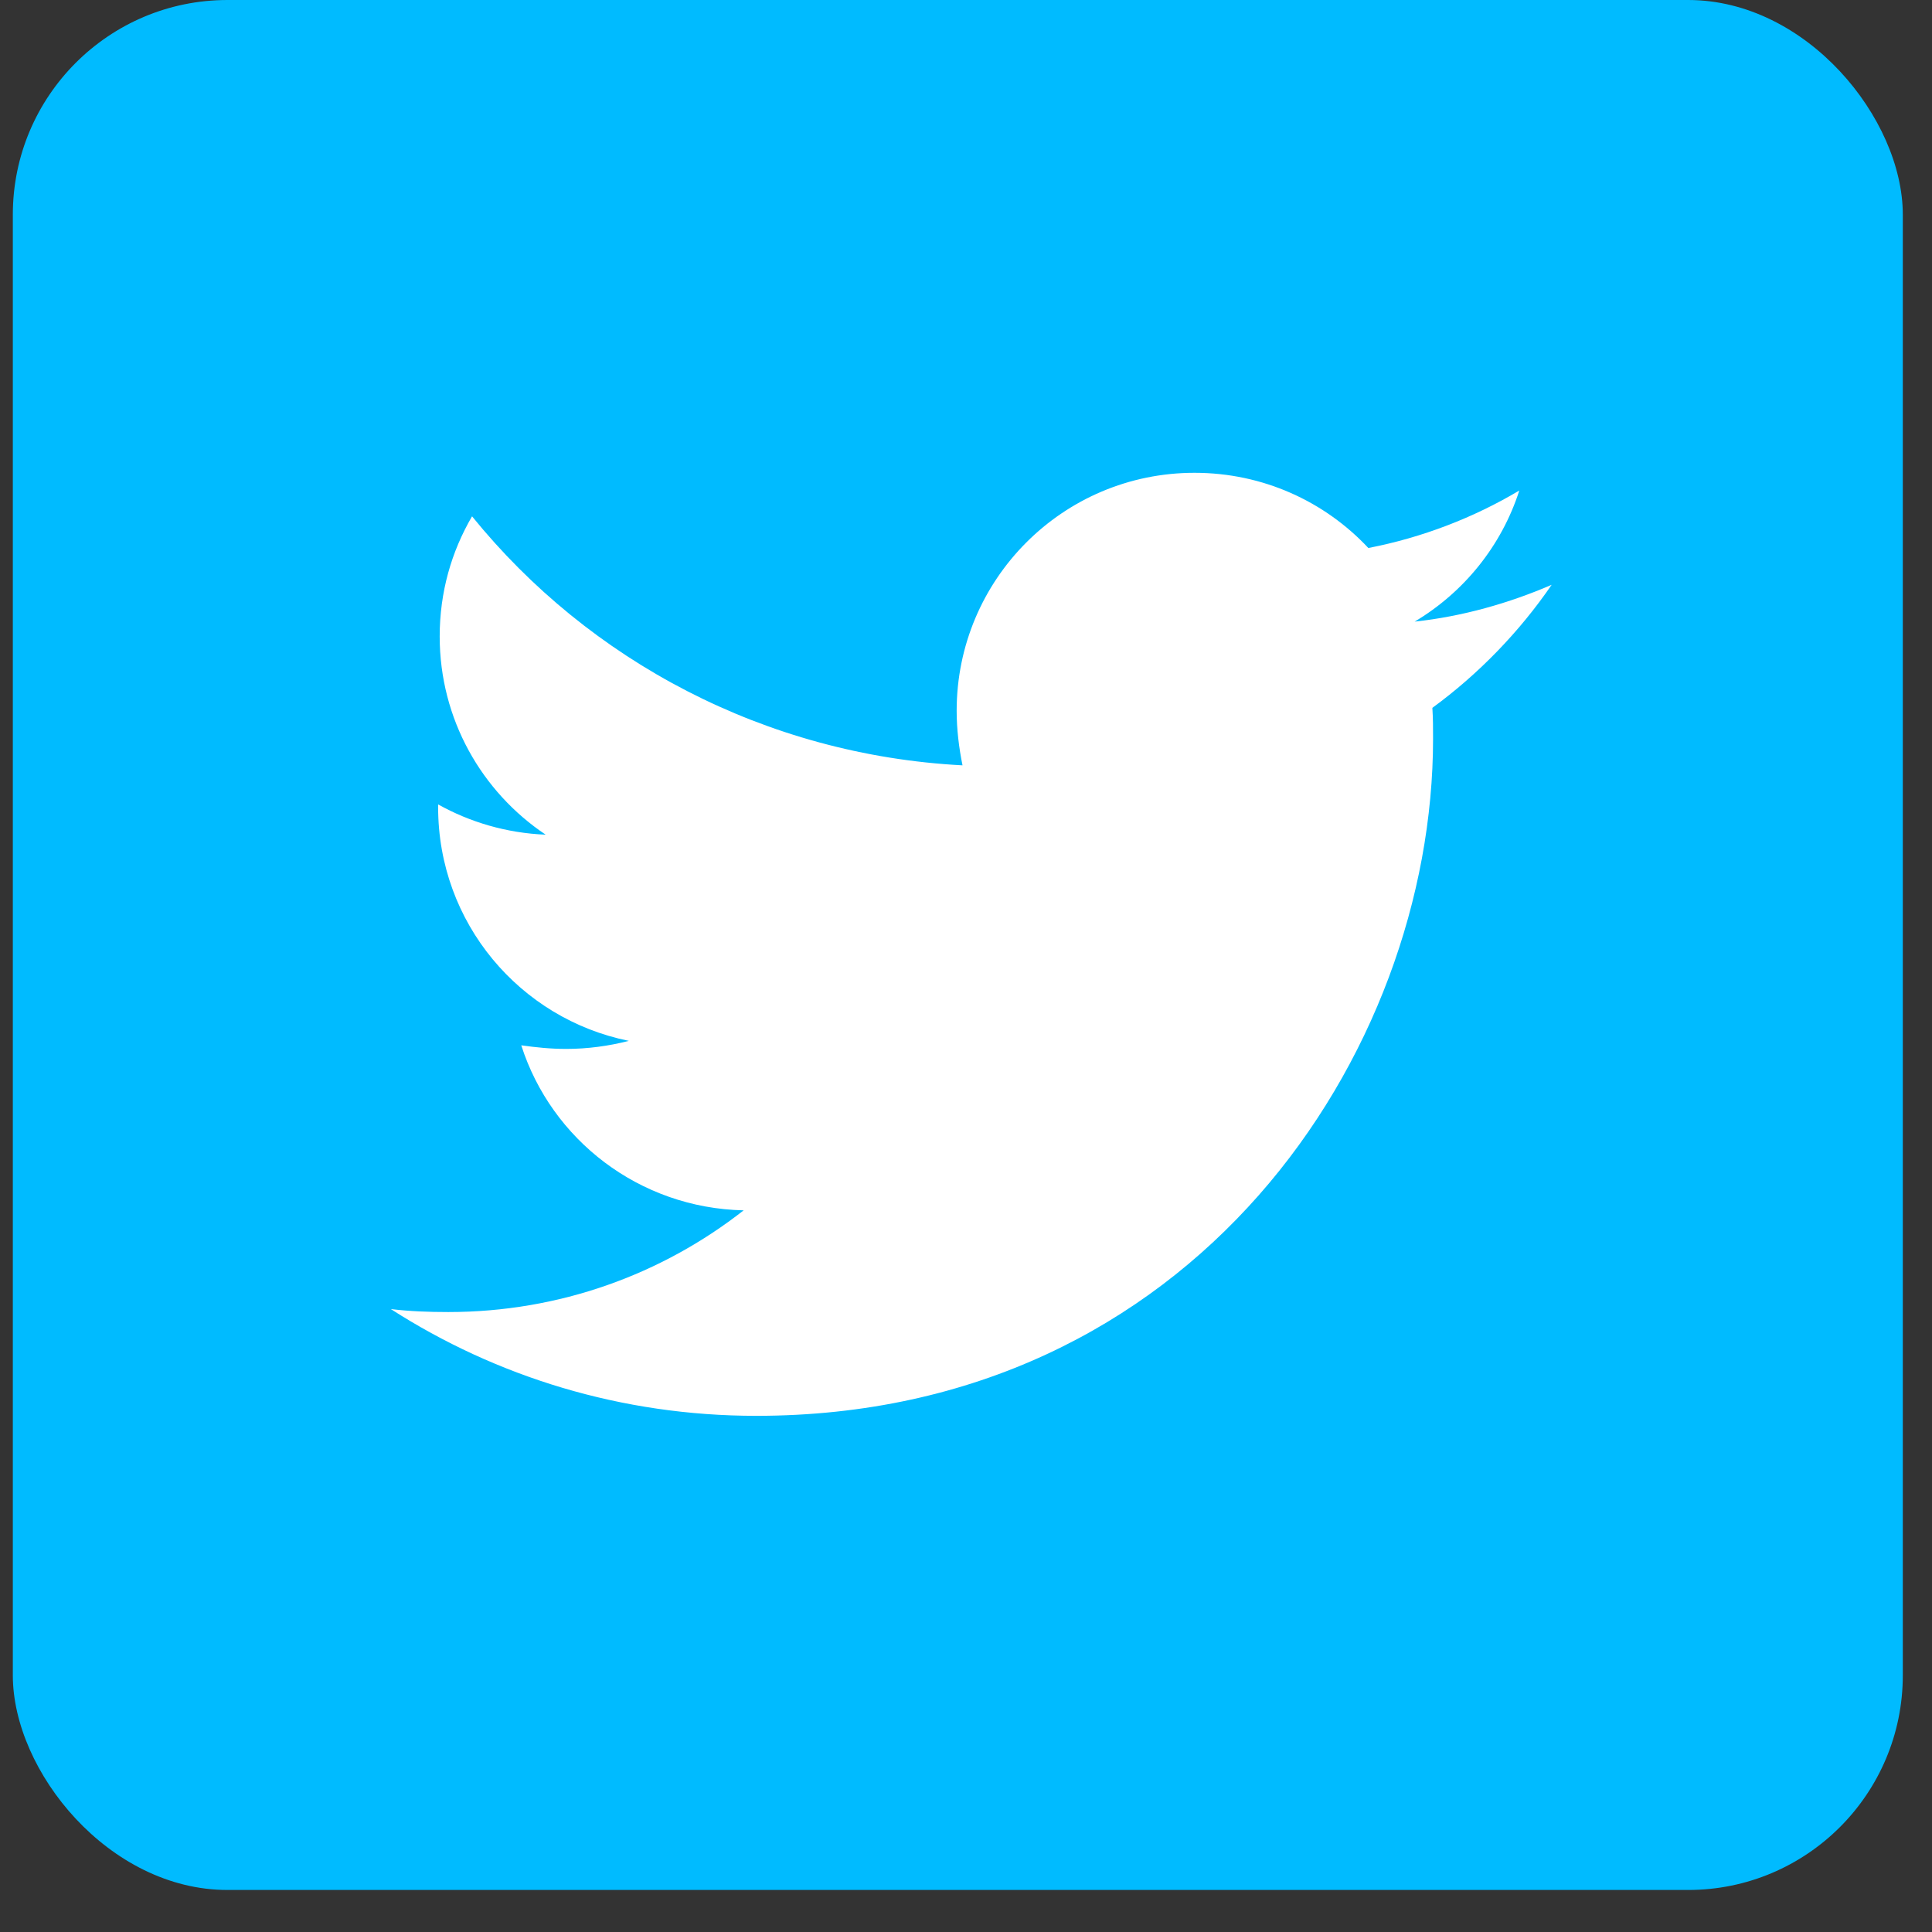 <svg width="36" height="36" viewBox="0 0 36 36" fill="none" xmlns="http://www.w3.org/2000/svg">
<rect x="0" y="0" width="36" height="36" fill="#333333" stroke="none"/>
<rect x="0.239" width="35.217" height="35.217" rx="4" fill="#00BBFF"/>
<path d="M28.913 10.897C28.117 11.24 27.252 11.487 26.36 11.583C27.28 11.035 27.98 10.169 28.31 9.14C27.46 9.647 26.498 10.018 25.497 10.211C24.686 9.345 23.535 8.81 22.258 8.81C19.802 8.81 17.826 10.801 17.826 13.244C17.826 13.588 17.868 13.931 17.935 14.261C14.257 14.068 10.976 12.311 8.796 9.621C8.411 10.281 8.193 11.035 8.193 11.859C8.193 13.398 8.975 14.755 10.168 15.553C9.44 15.524 8.754 15.319 8.164 14.989V15.043C8.164 17.198 9.687 18.984 11.717 19.395C11.346 19.491 10.948 19.545 10.55 19.545C10.262 19.545 9.989 19.517 9.713 19.478C10.275 21.235 11.91 22.511 13.857 22.553C12.334 23.746 10.425 24.448 8.354 24.448C7.982 24.448 7.639 24.435 7.283 24.393C9.248 25.654 11.58 26.382 14.091 26.382C22.243 26.382 26.703 19.629 26.703 13.767C26.703 13.575 26.703 13.382 26.69 13.19C27.553 12.558 28.31 11.776 28.913 10.897Z" fill="white"/>
</svg>
